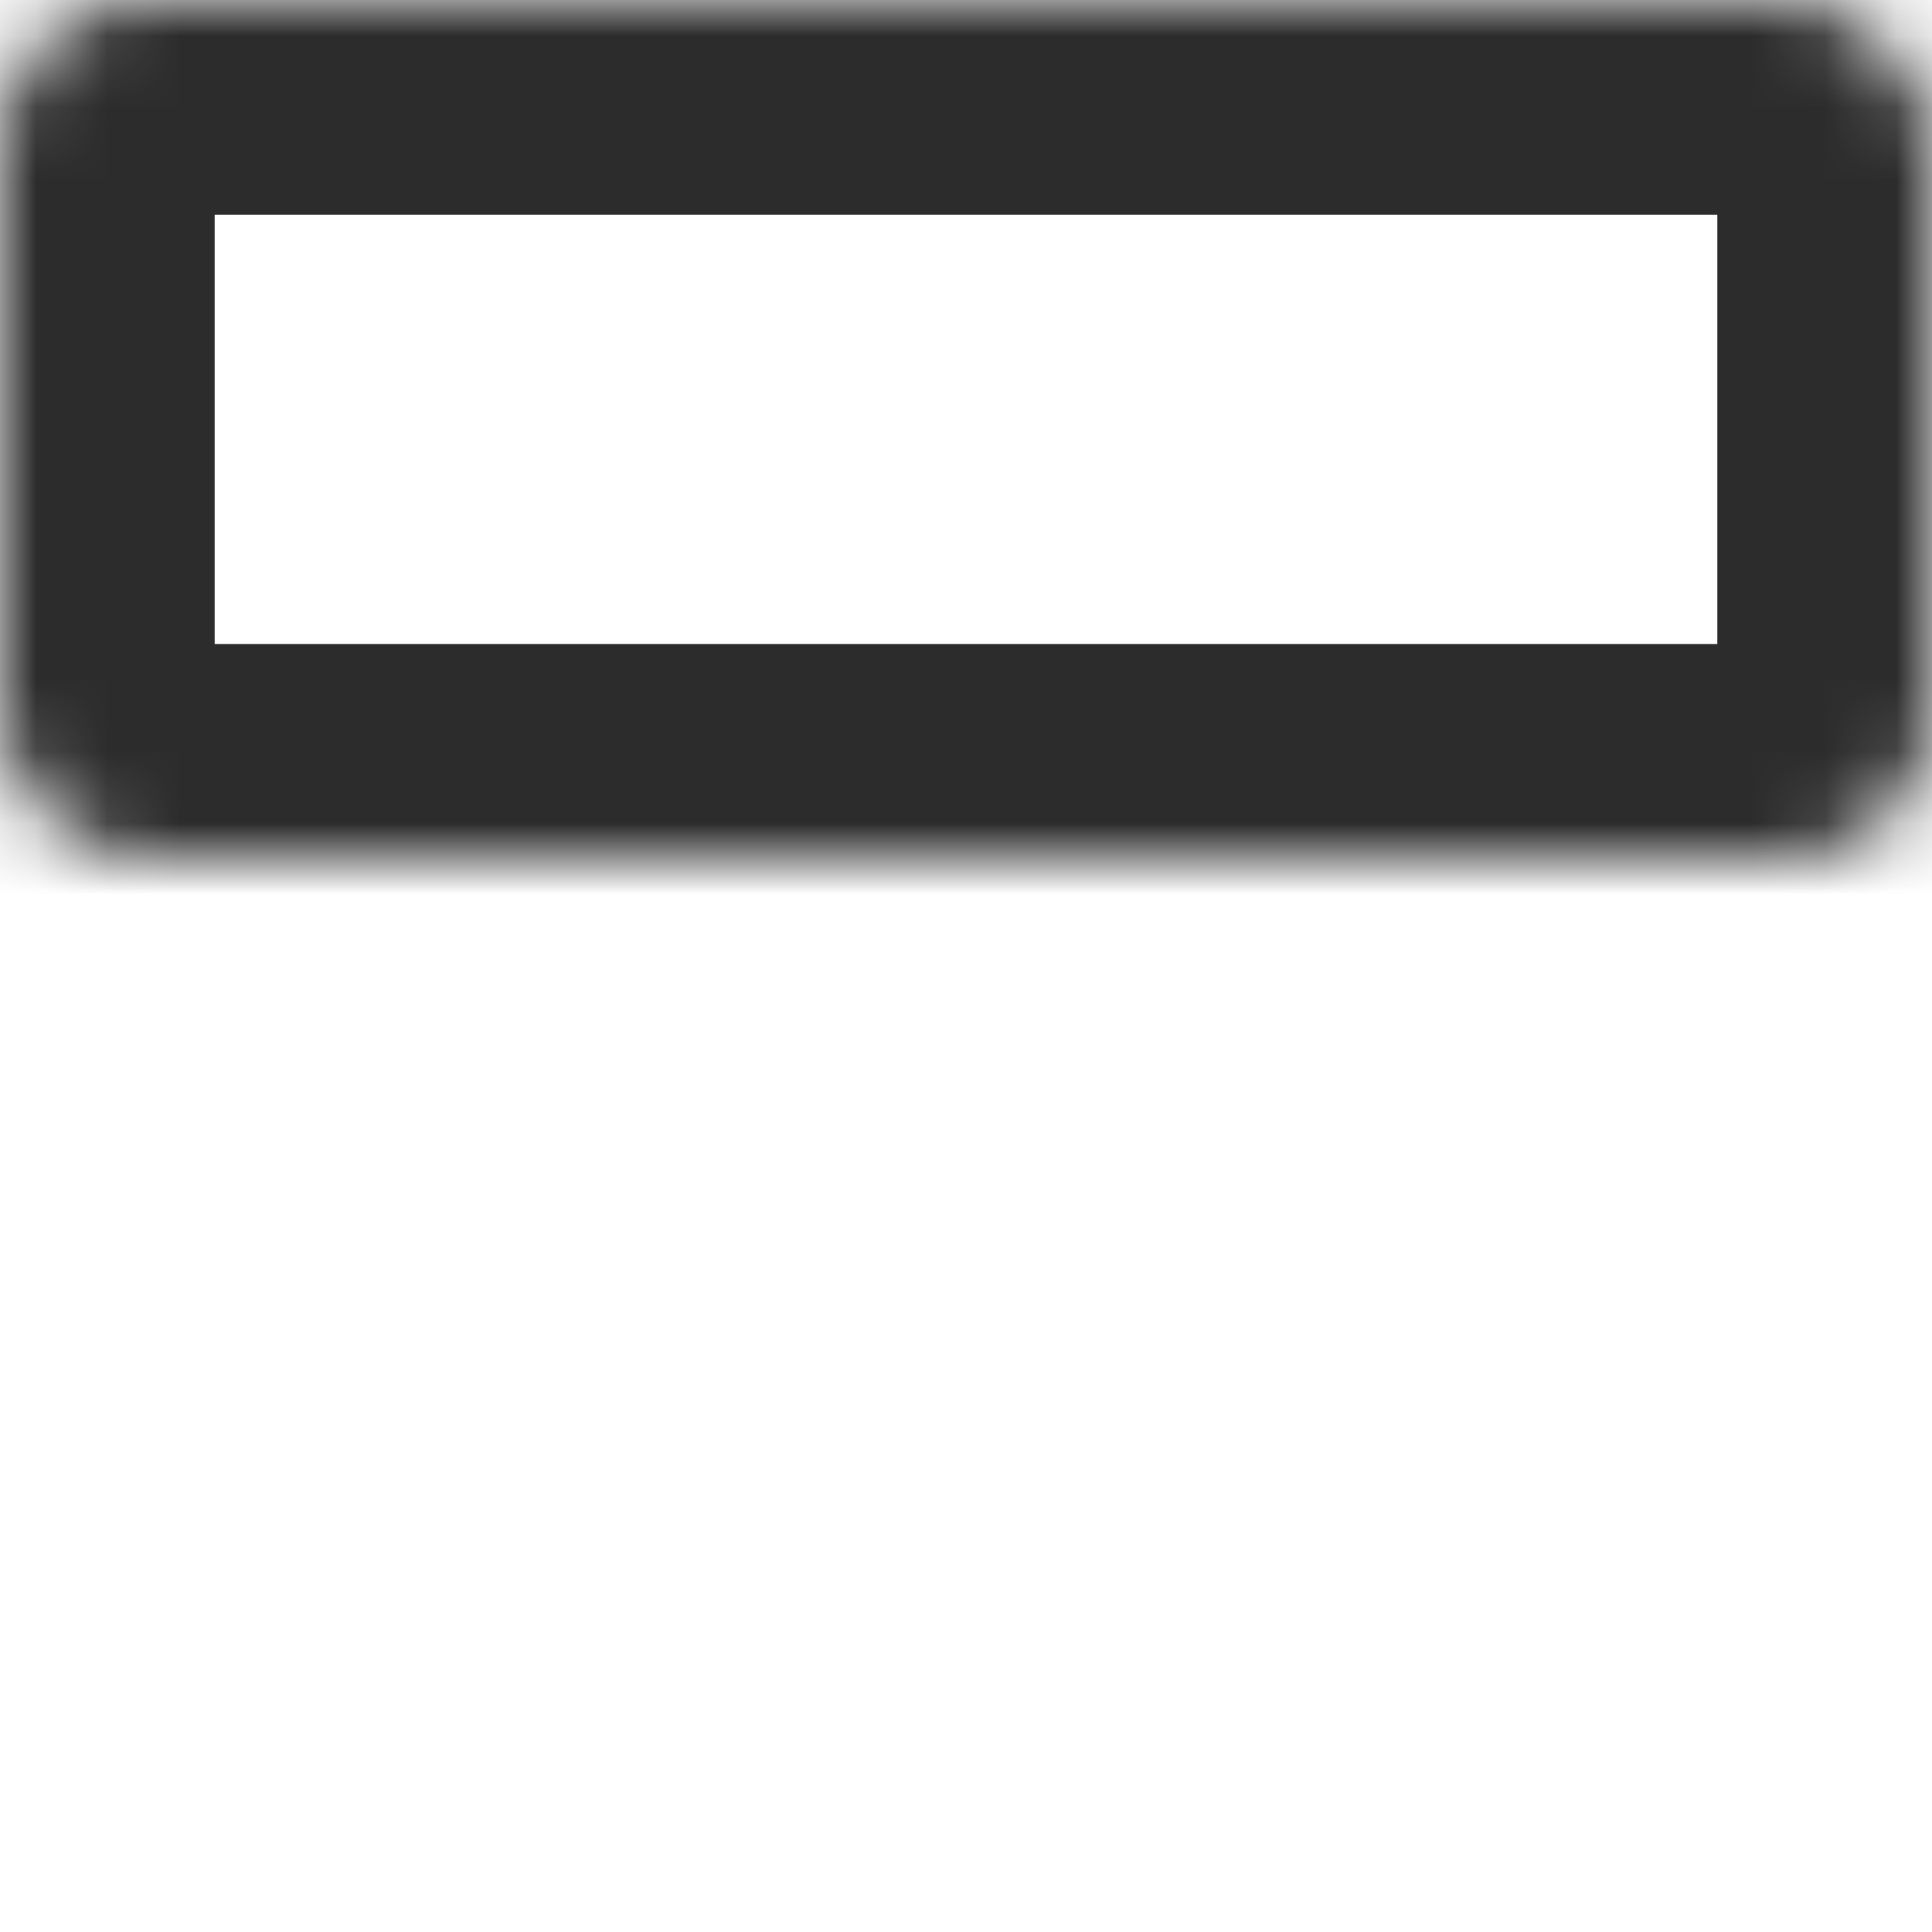 <svg width="27" height="27" viewBox="0 0 27 27" fill="none" xmlns="http://www.w3.org/2000/svg">
<mask id="path-1-inside-1_6747_1836" fill="white">
<rect width="27" height="12" rx="2"/>
</mask>
<rect width="27" height="12" rx="2" stroke="#2C2C2C" stroke-width="6" stroke-linejoin="round" mask="url(#path-1-inside-1_6747_1836)"/>
<mask id="path-2-inside-2_6747_1836" fill="white">
<rect y="15" width="27" height="12" rx="2"/>
</mask>
<rect y="15" width="27" height="12" rx="2" stroke="#2C2C2C" stroke-width="6" stroke-linejoin="round" mask="url(#path-2-inside-2_6747_1836)"/>
</svg>
